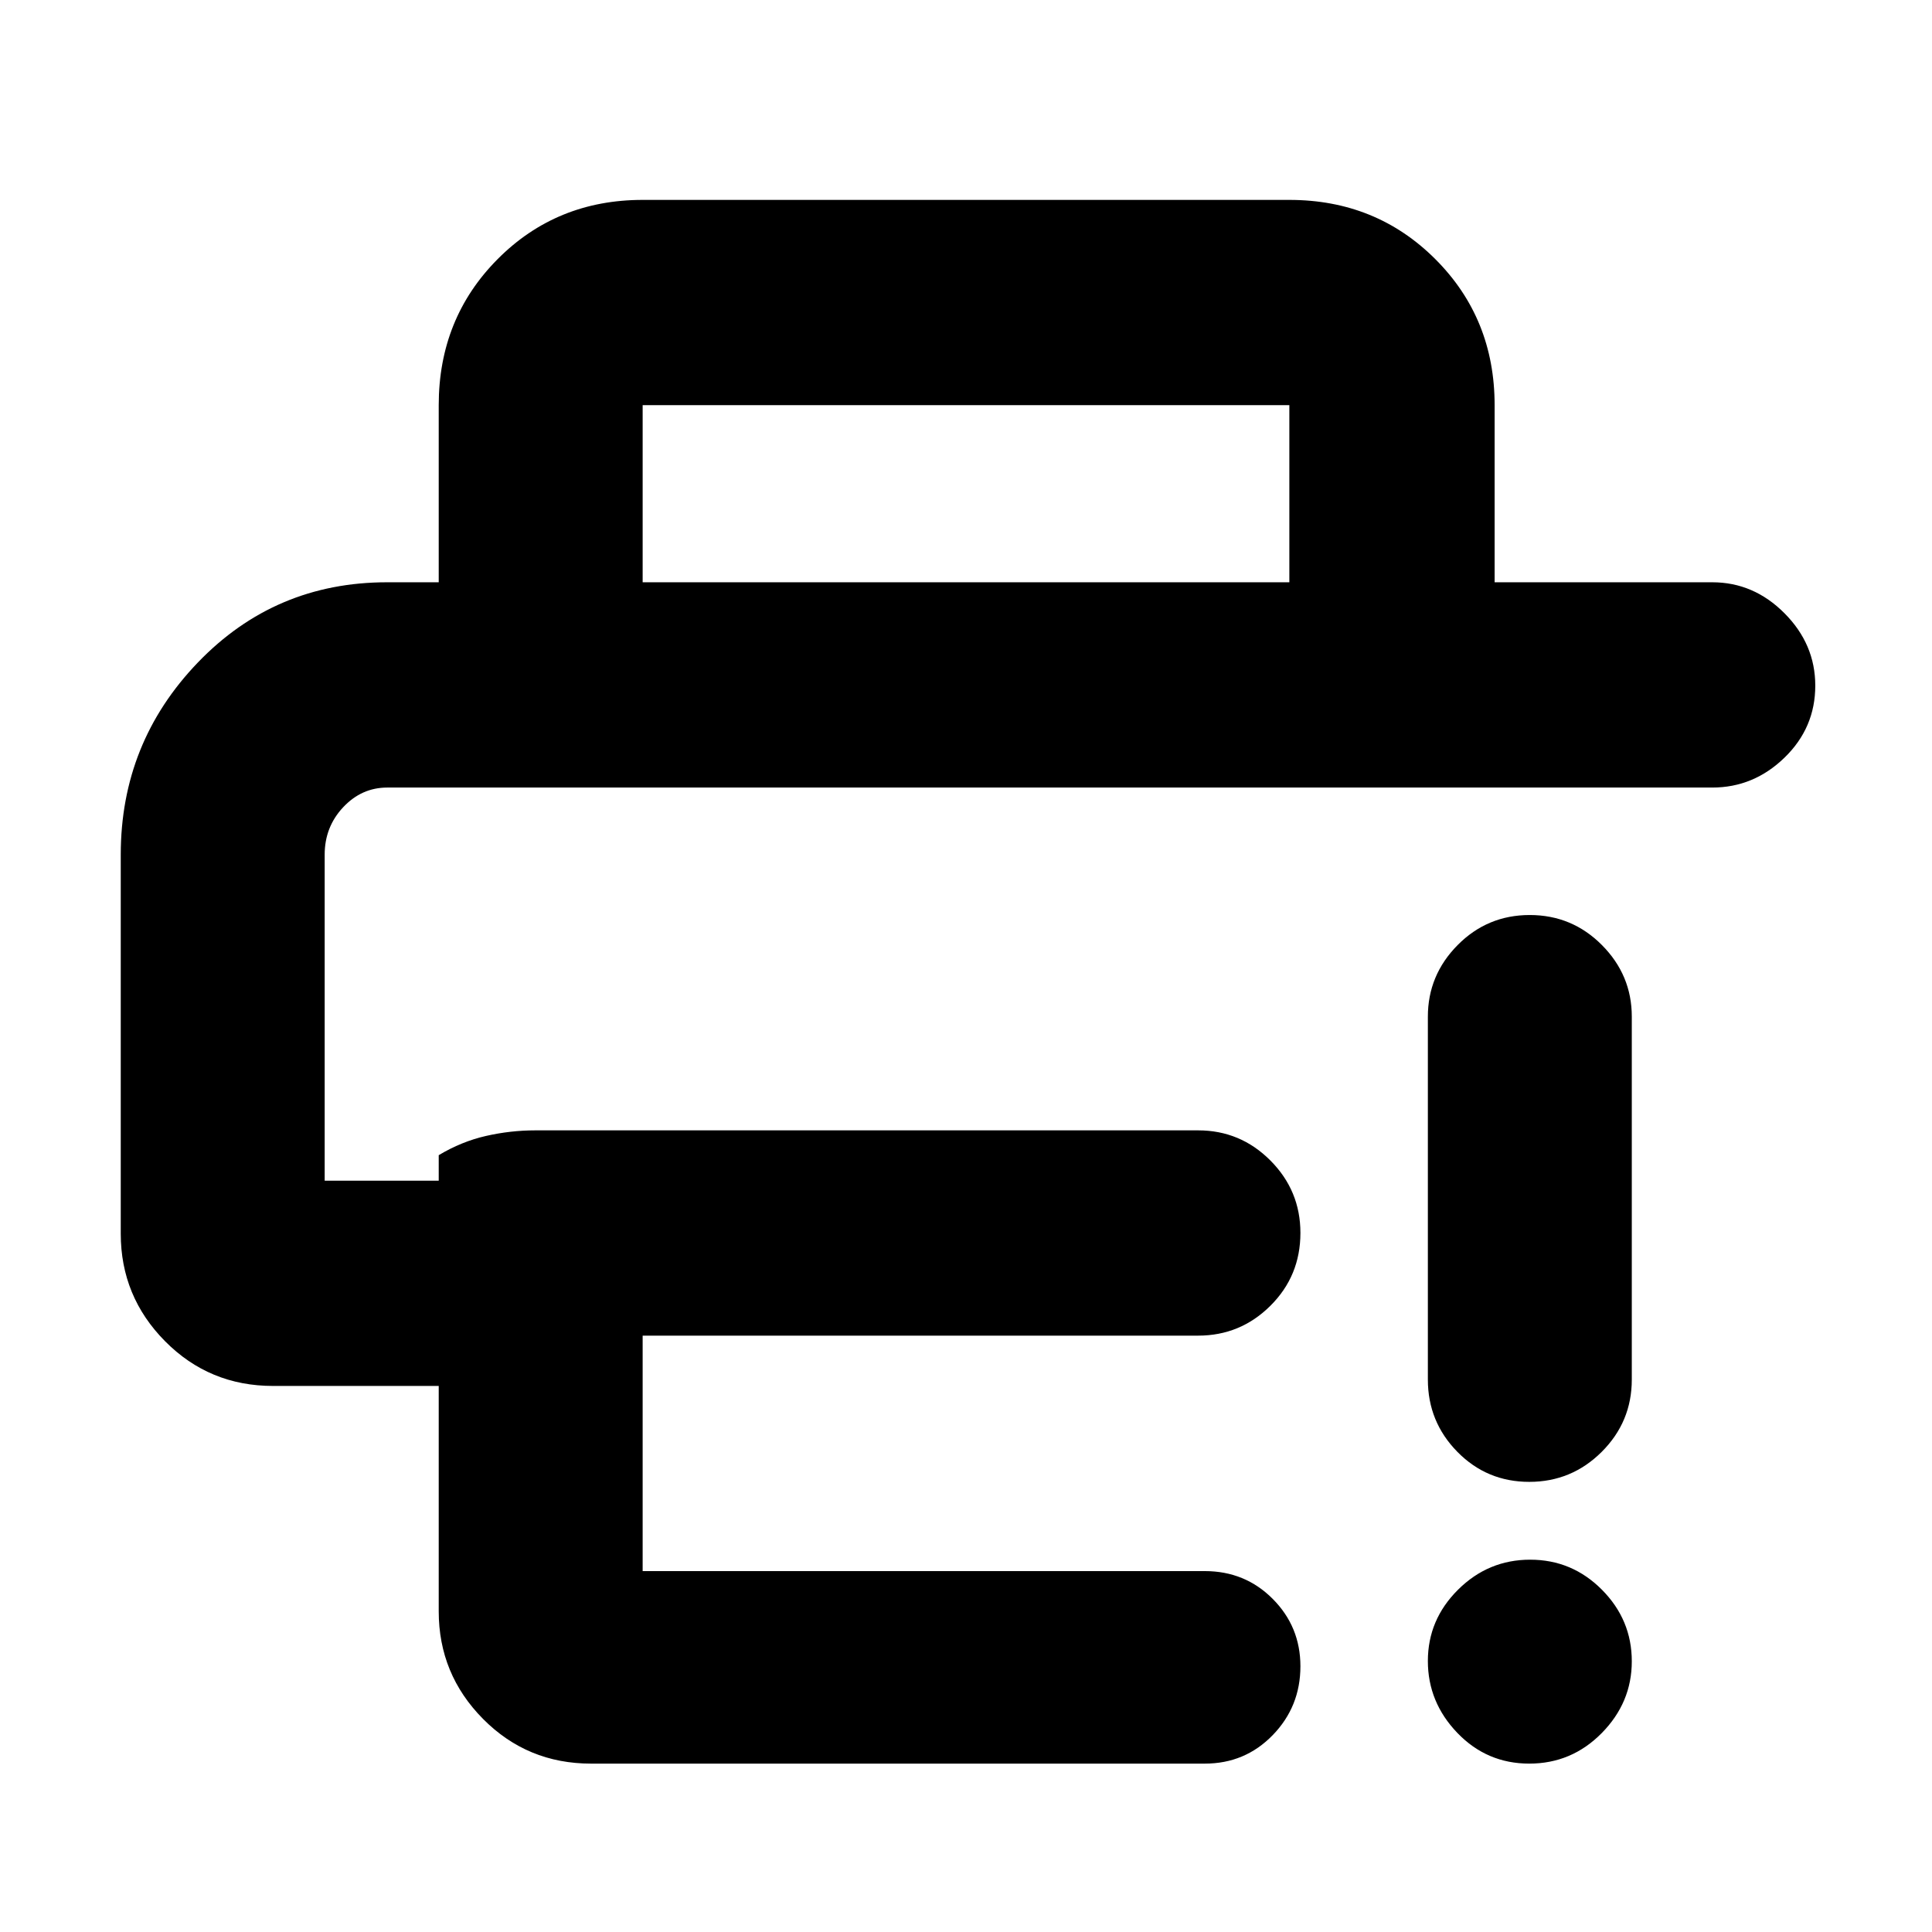 <svg xmlns="http://www.w3.org/2000/svg" height="40" viewBox="0 -960 960 960" width="40"><path d="M60-535.33q0-55.62 38.32-95.48 38.32-39.86 94.01-39.86h658.5q20.54 0 35.85 15.37Q902-639.93 902-619.32q0 20.99-15.32 35.82-15.31 14.83-35.85 14.83H192.44q-12.75 0-21.93 9.79-9.18 9.8-9.18 23.55v162H218V-386q11.33-6.79 23.5-9.56 12.17-2.77 24.5-2.77h329.33q21 0 35.92 14.97 14.92 14.98 14.92 35.98 0 21.38-14.92 36.21-14.92 14.84-35.92 14.84h-276v117h279.34q19.99 0 33.74 13.81 13.76 13.82 13.76 33.48 0 20.04-13.76 34.21-13.75 14.16-33.74 14.16h-305q-31.65 0-53.66-22.22Q218-128.12 218-159.33v-112h-82.33q-31.65 0-53.66-22.23Q60-315.79 60-347v-188.33Zm158-135.34v-88q0-43.1 29.25-72.55 29.26-29.45 72.08-29.45h321.34q43.1 0 72.55 29.45 29.45 29.45 29.45 72.55v88h-102v-88H319.33v88H218Zm541.88 587q-21.05 0-35.71-15.24-14.67-15.24-14.67-35.76 0-20.52 15-35.42 15-14.91 35.83-14.91 20.84 0 35.67 14.94 14.83 14.94 14.83 35.56 0 20.5-14.95 35.67-14.95 15.16-36 15.16ZM709.5-274.5v-180.33q0-20.62 14.78-35.56 14.79-14.94 35.84-14.94 21.05 0 35.88 14.94 14.83 14.94 14.83 35.56v180.33q0 21-14.95 35.92-14.95 14.91-36 14.91t-35.71-14.91Q709.5-253.5 709.5-274.5ZM161.33-568.67H747.5 161.33Z"/></svg>